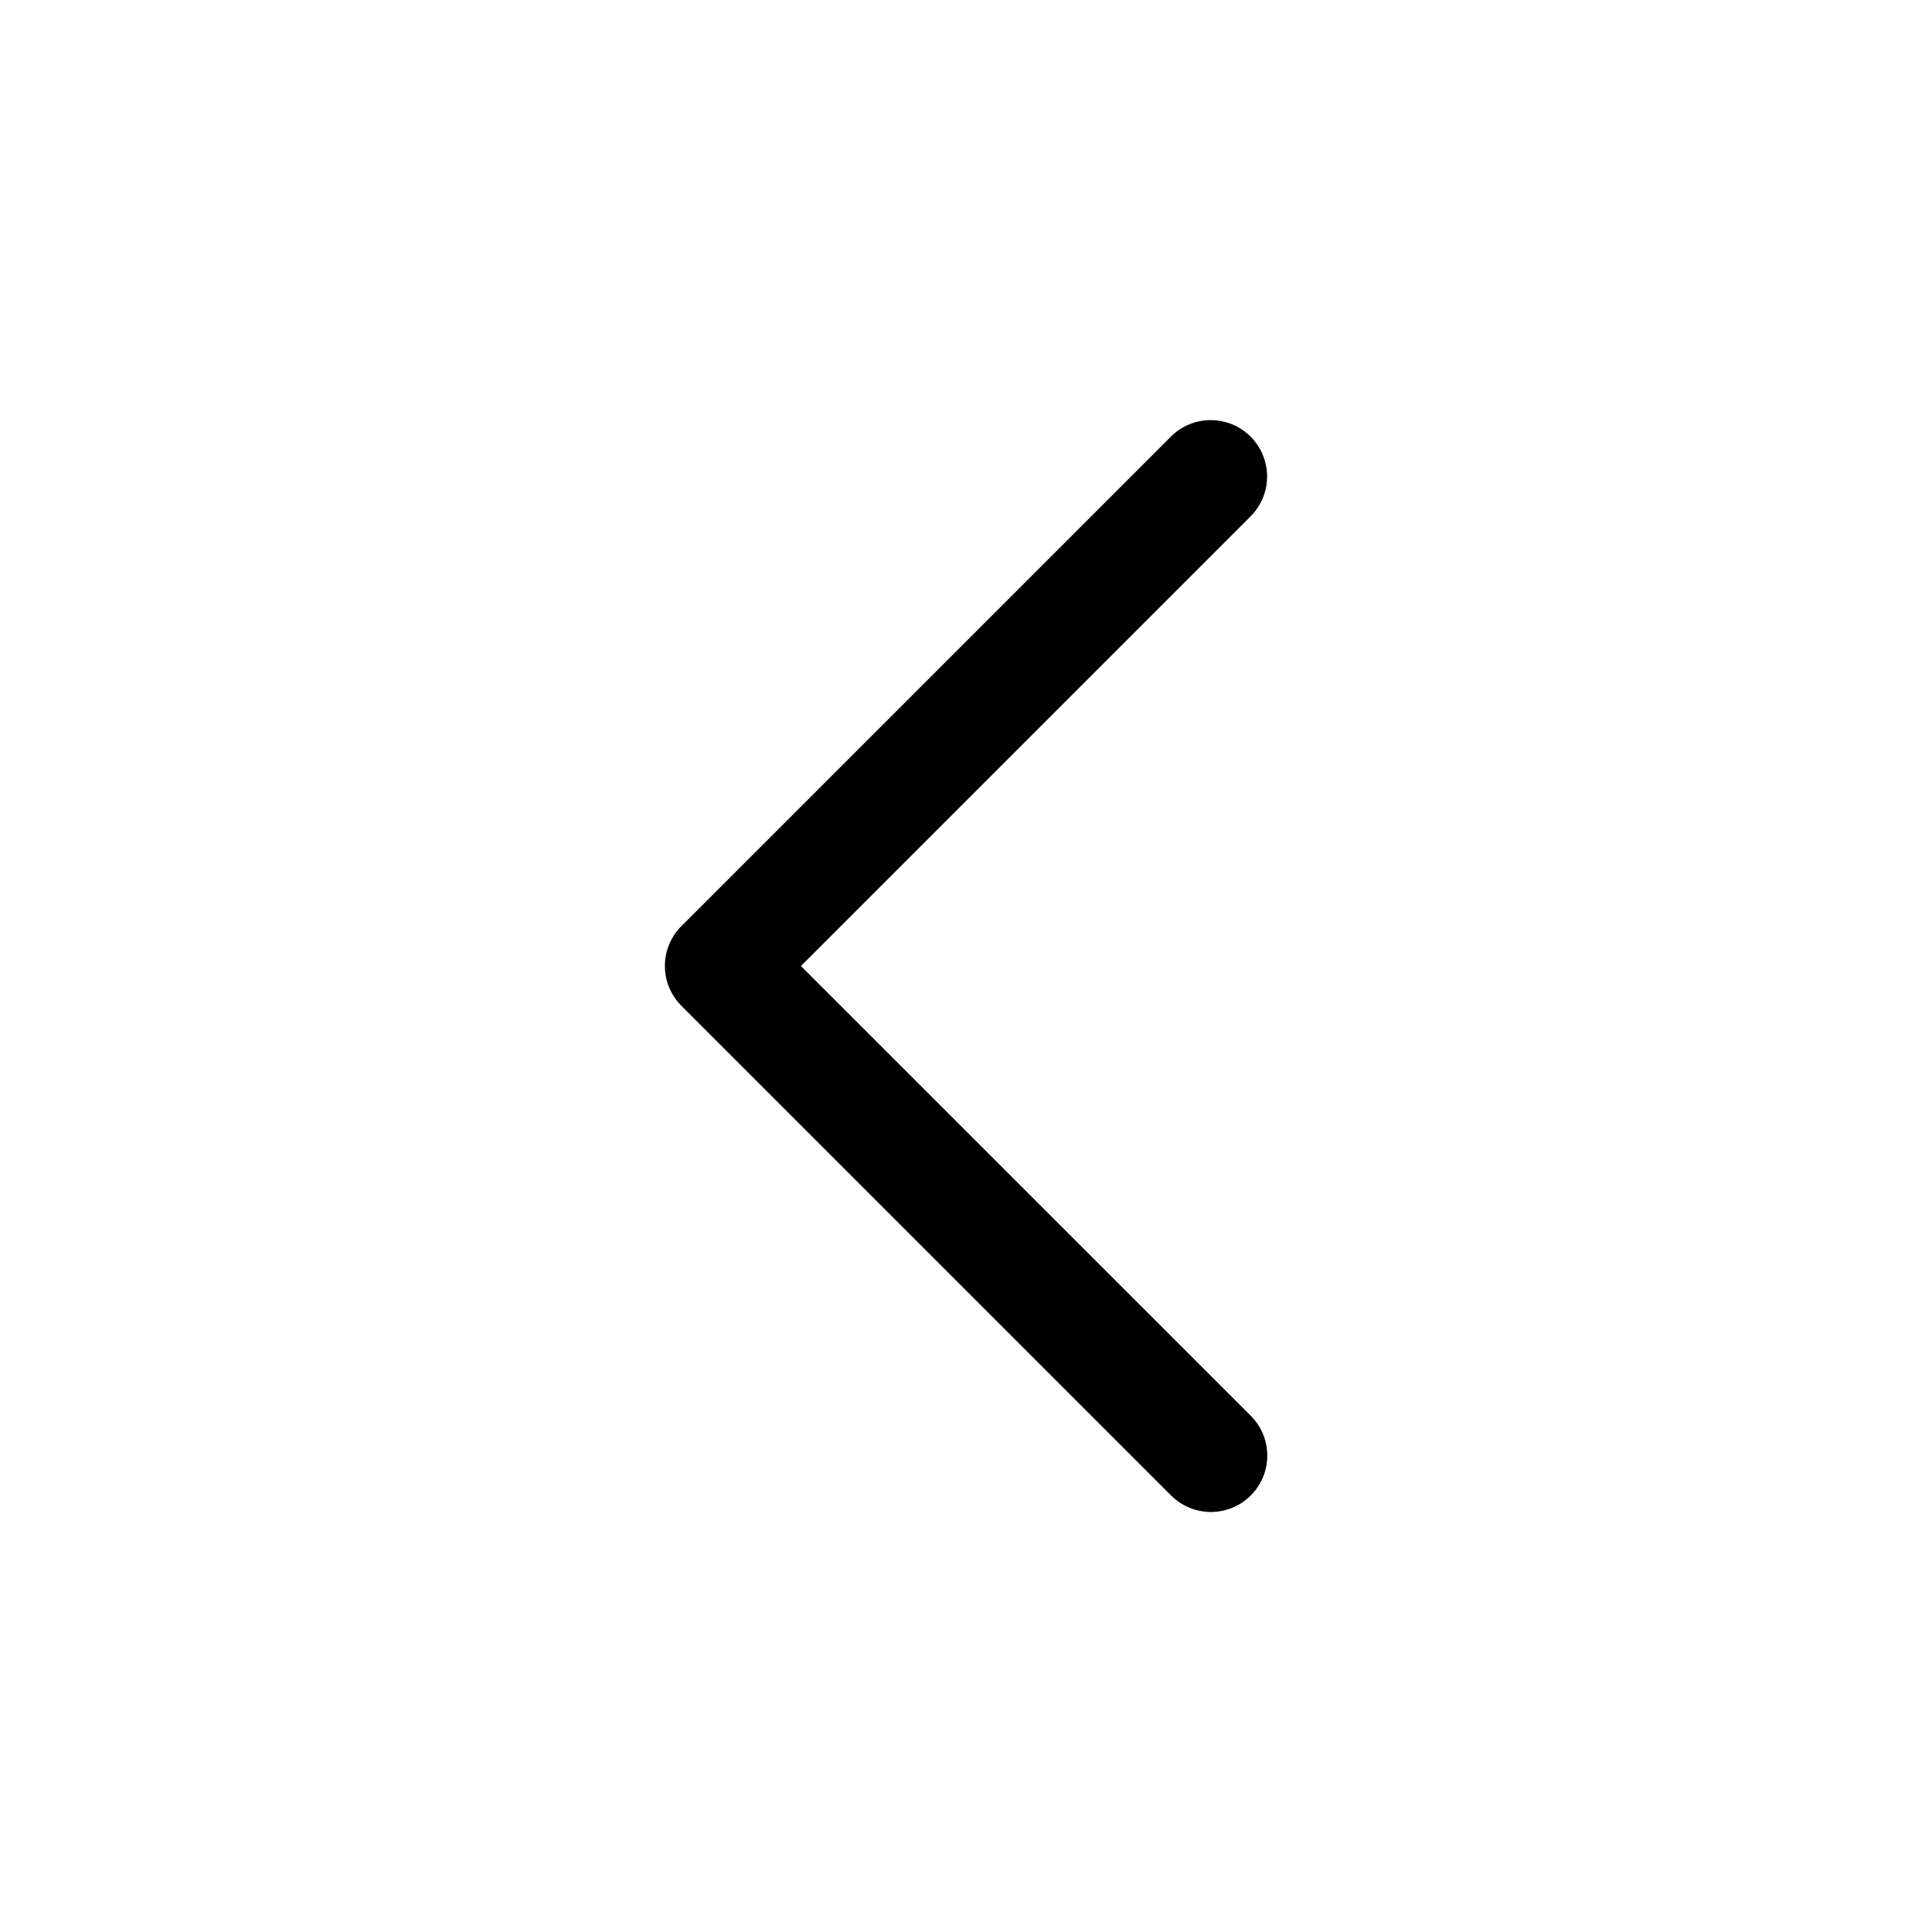 <svg width="20" height="20" fill="none" xmlns="http://www.w3.org/2000/svg"><path d="M7.054 9.587a.583.583 0 000 .825l.002.002 5.067 5.067a.583.583 0 00.825-.825L8.291 10l4.655-4.655a.583.583 0 00-.825-.825L7.054 9.587z" fill="currentColor"/></svg>